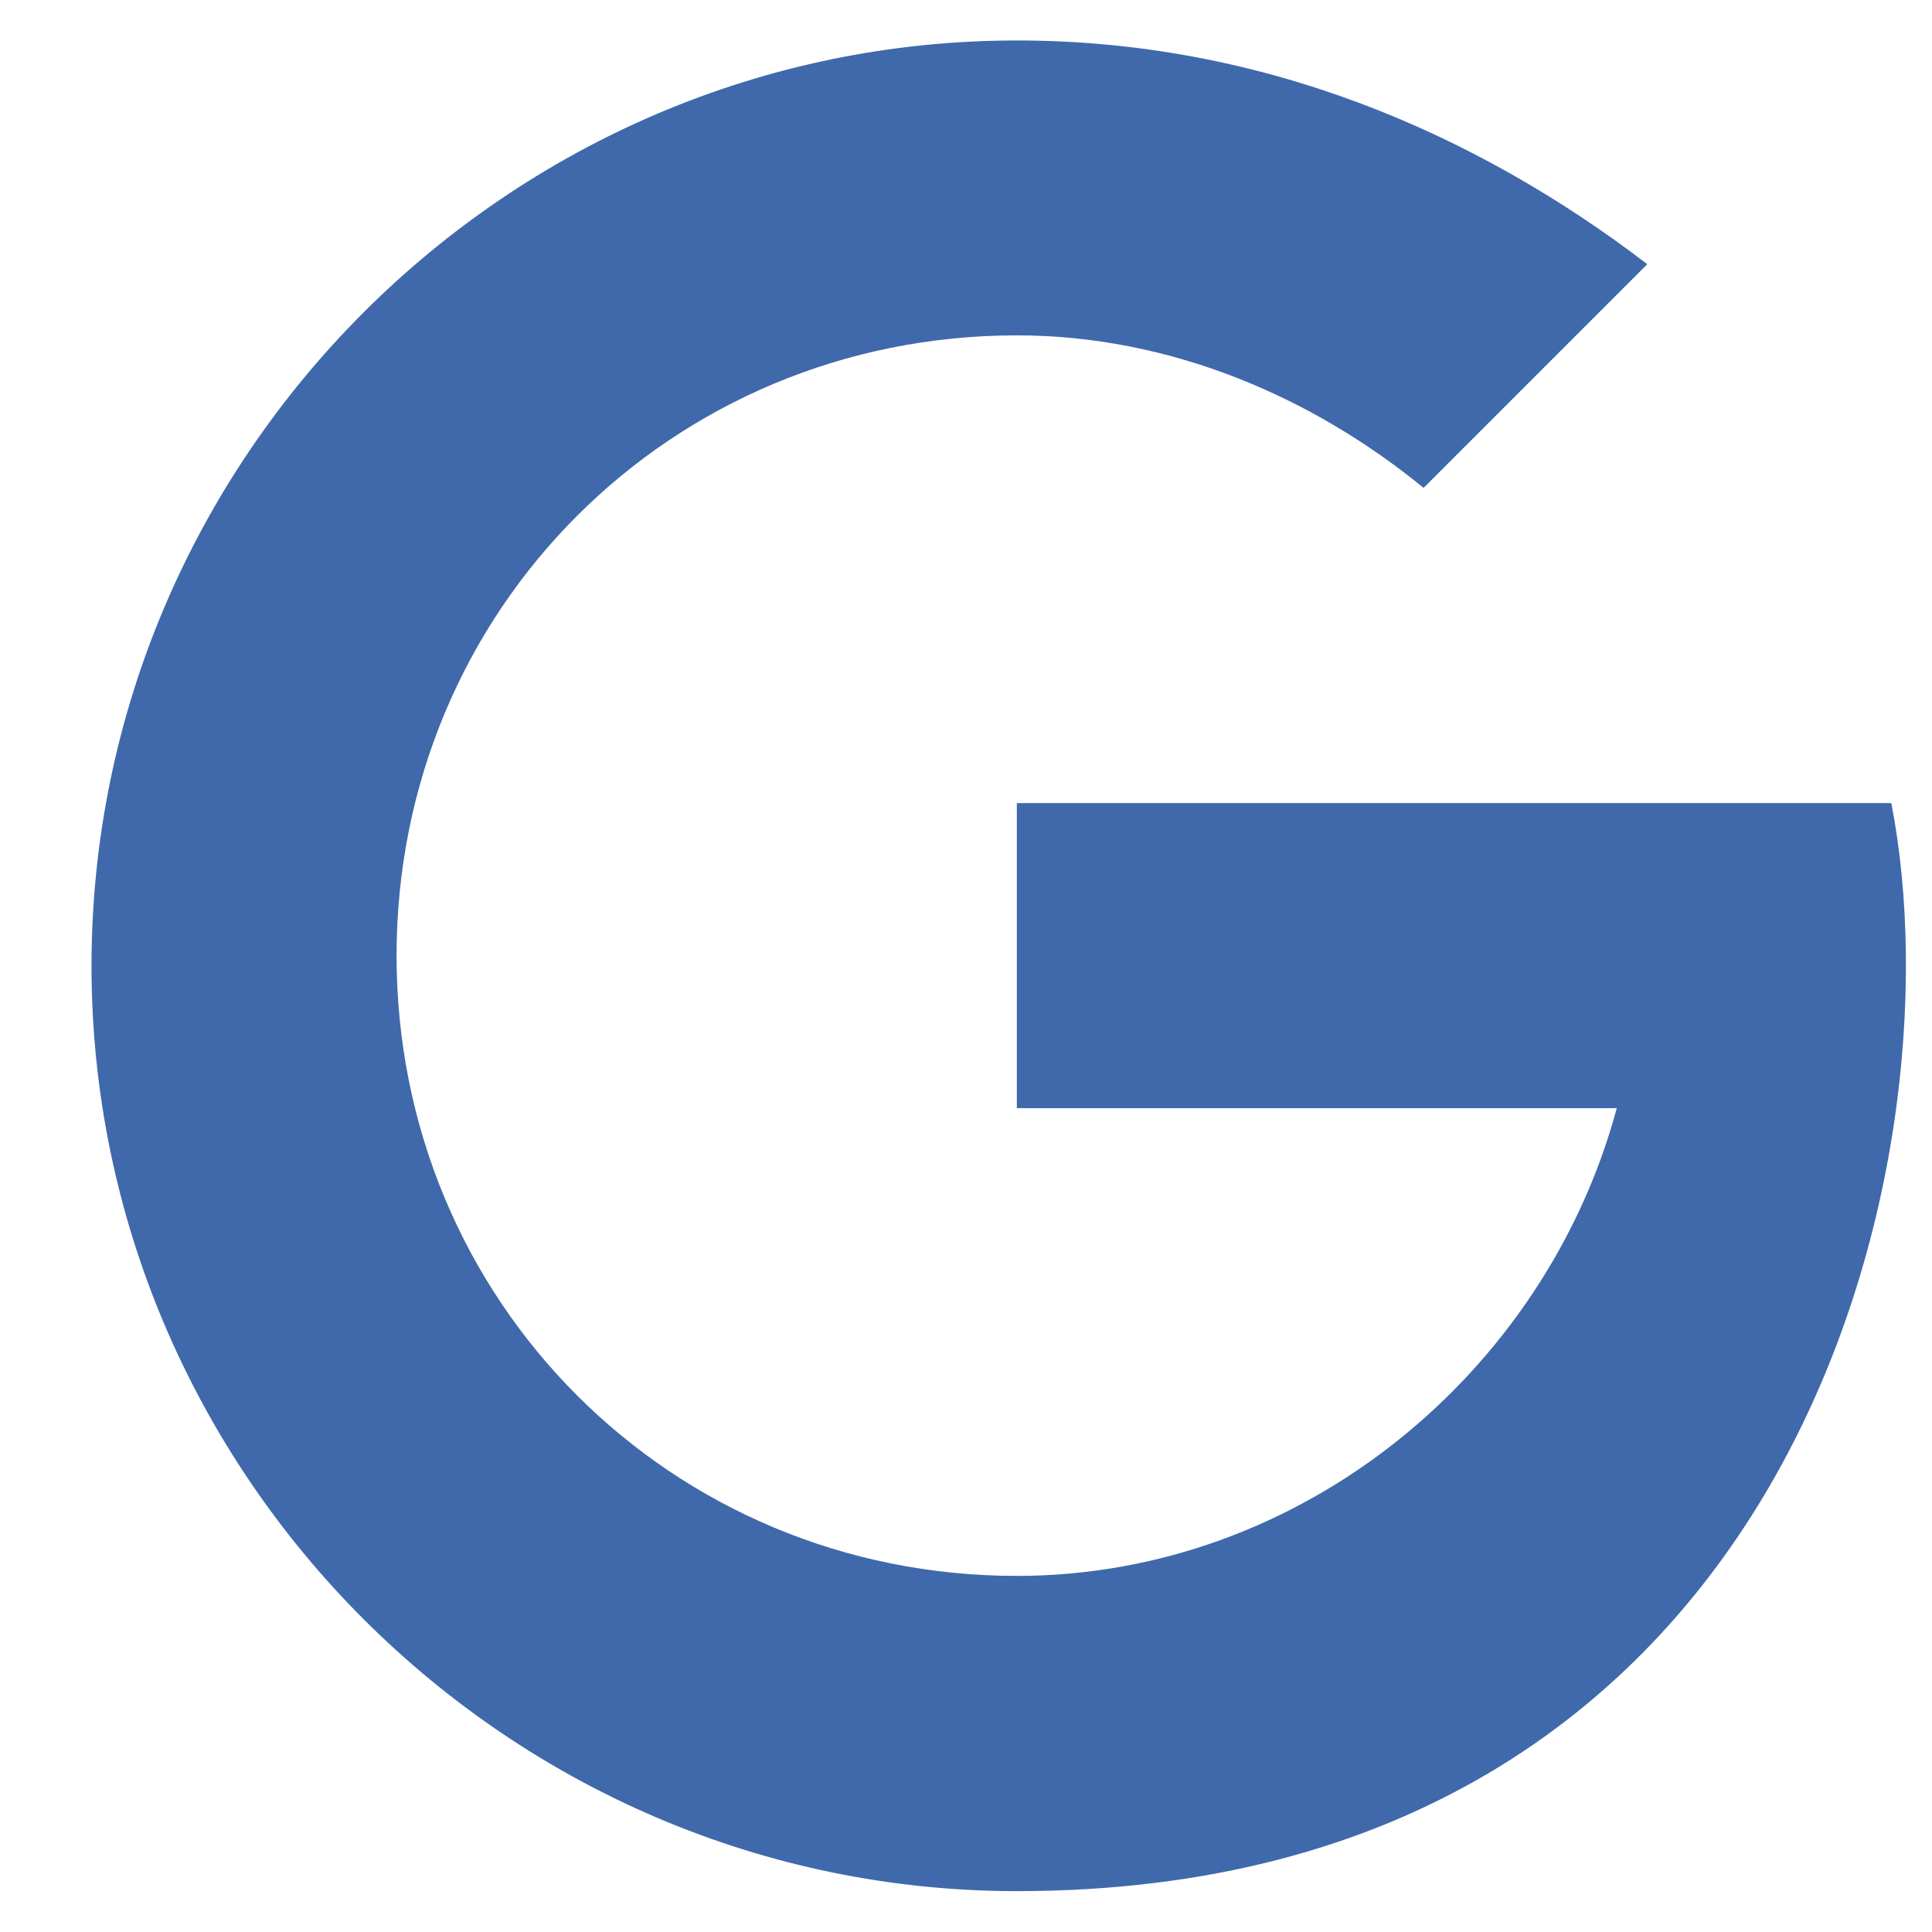 <svg width="19" height="19" viewBox="0 0 19 19" fill="none" xmlns="http://www.w3.org/2000/svg">
<path d="M10 0.398C5 0.398 0.9 4.498 0.9 9.498C0.9 14.498 5 18.598 10 18.598C17.6 18.598 19.3 11.498 18.6 7.898H17.6H15.9H10V10.898H15.9C15.2 13.498 12.8 15.498 10 15.498C6.6 15.498 3.9 12.798 3.9 9.398C3.9 5.998 6.6 3.298 10 3.298C11.5 3.298 12.9 3.898 14 4.798L16.2 2.598C14.5 1.298 12.4 0.398 10 0.398Z" fill="#3F69AA"/>
</svg>
